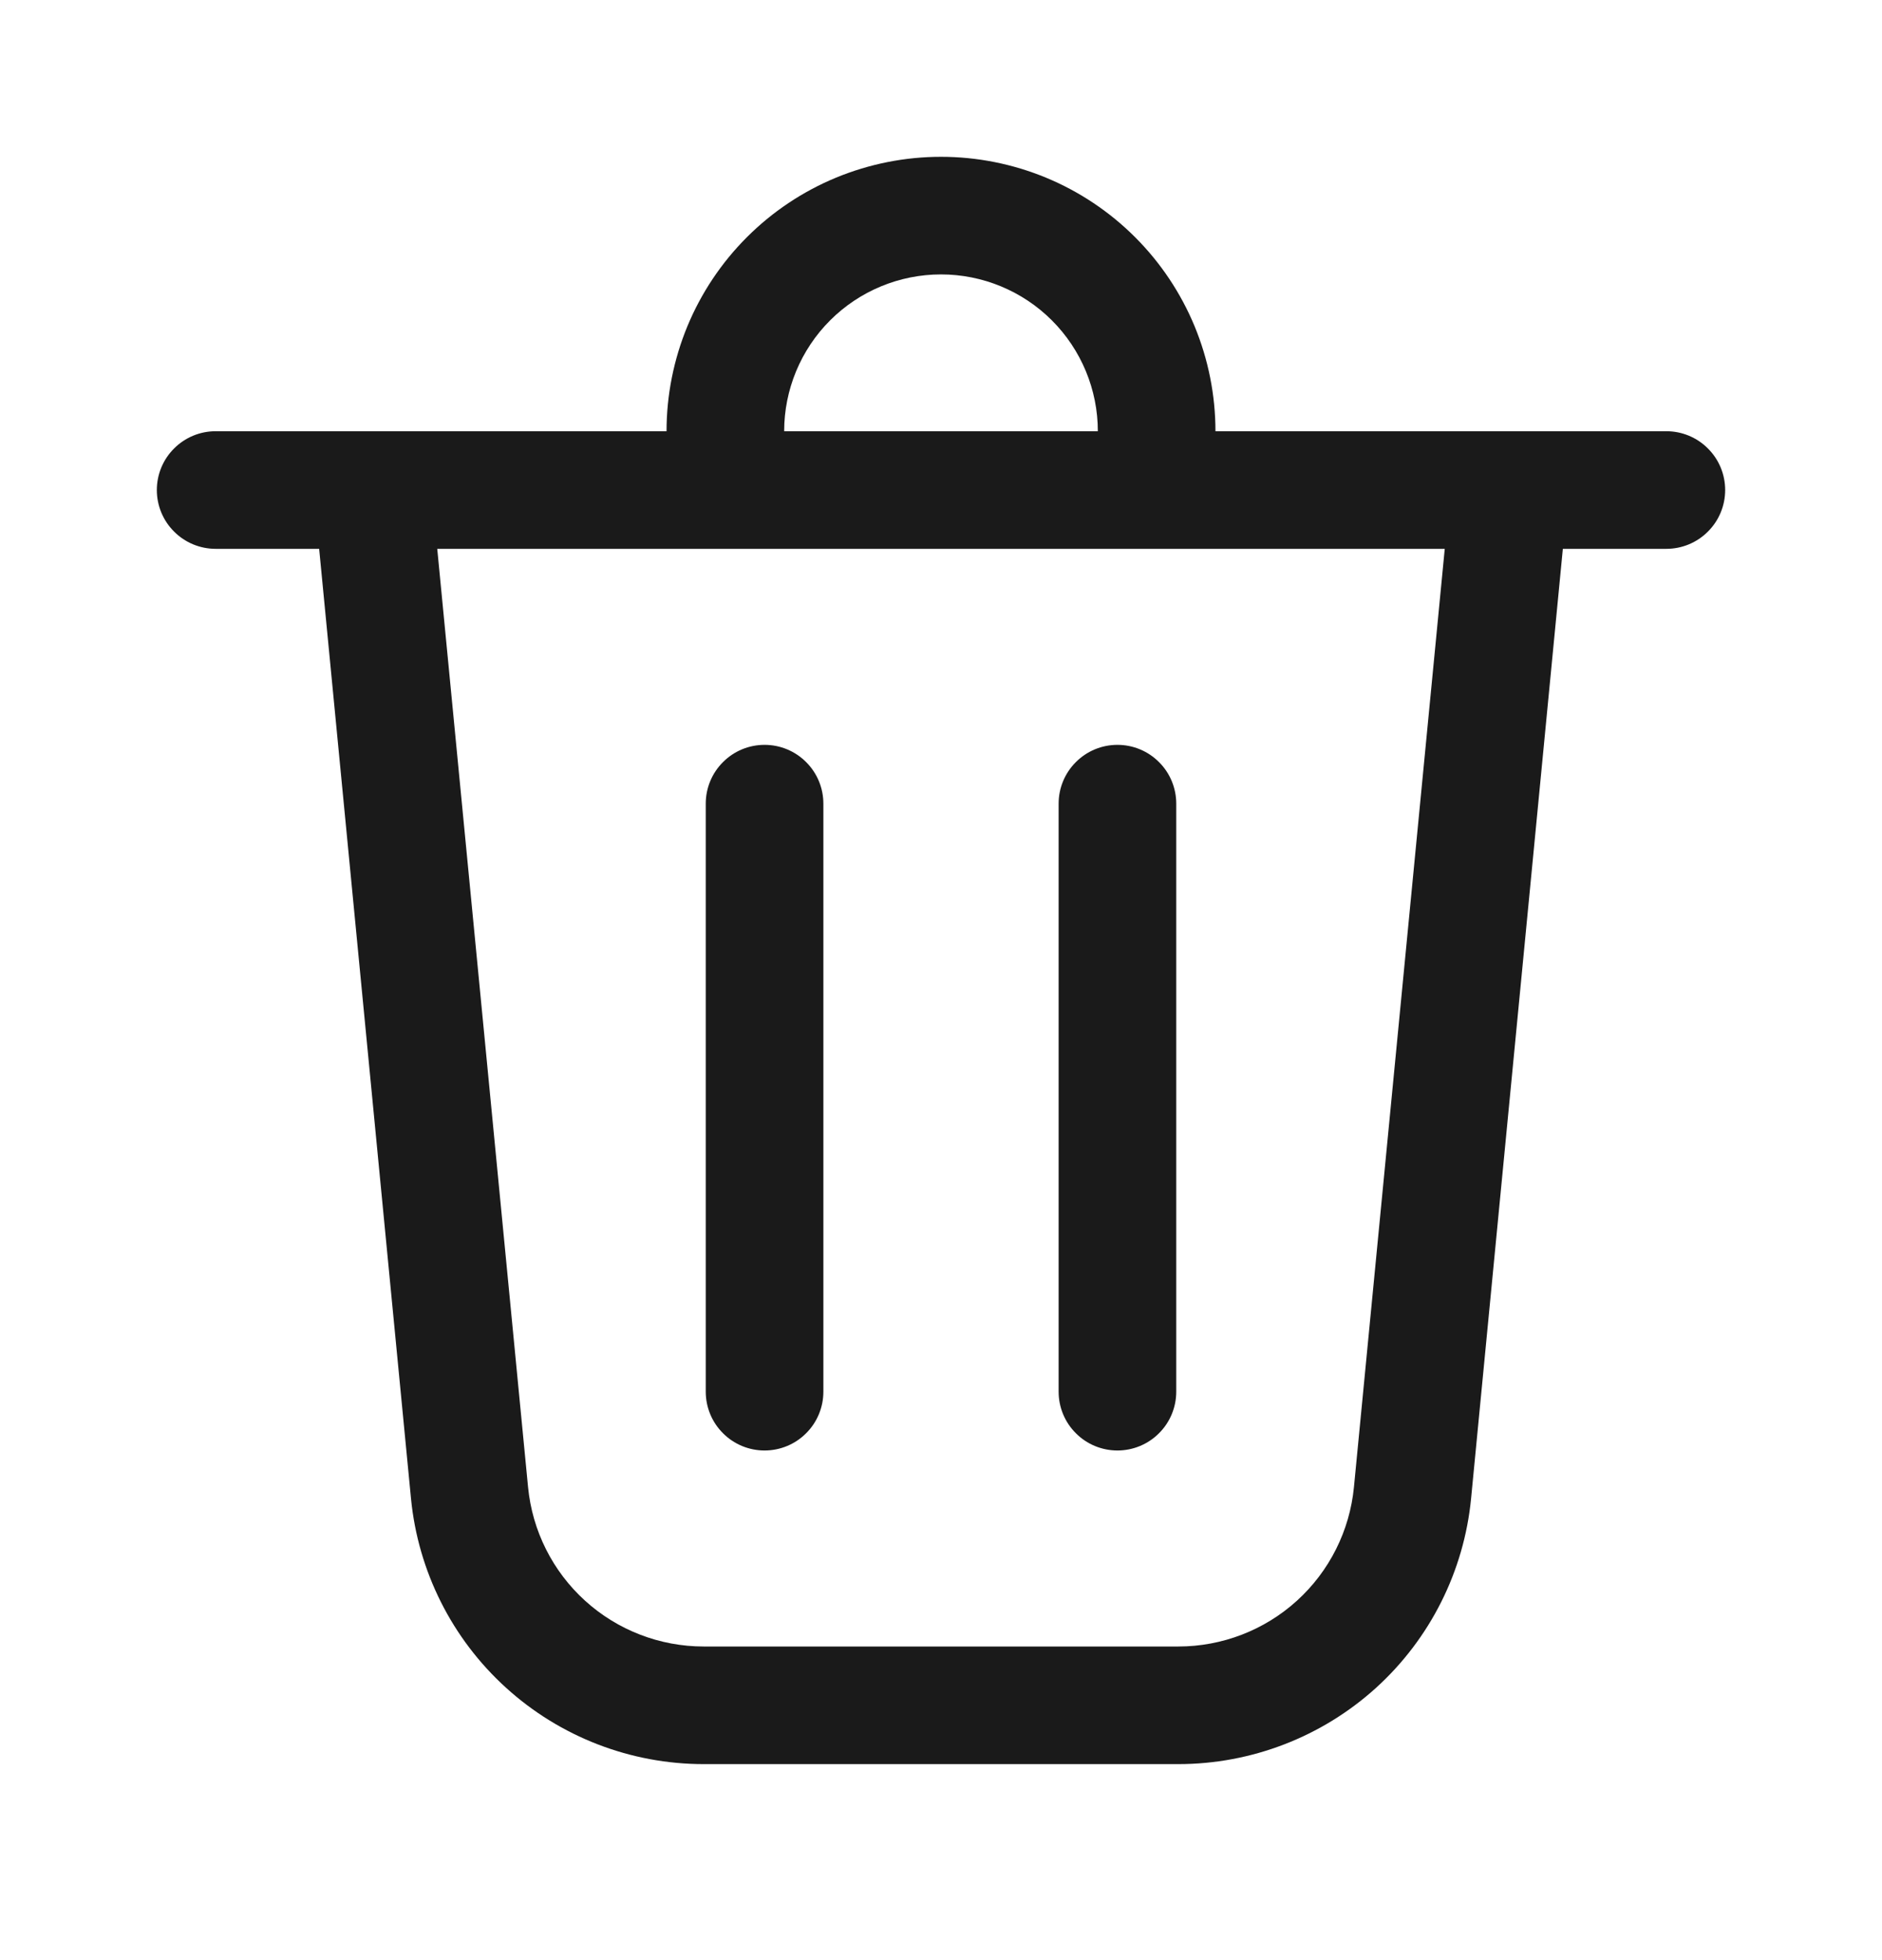 <svg width="24" height="25" viewBox="0 0 24 25" fill="none" xmlns="http://www.w3.org/2000/svg">
<path d="M10 5.5H14C14 4.97 13.789 4.461 13.414 4.086C13.039 3.711 12.53 3.5 12 3.5C11.47 3.5 10.961 3.711 10.586 4.086C10.211 4.461 10 4.97 10 5.5ZM8.5 5.5C8.5 5.04 8.591 4.585 8.766 4.161C8.942 3.736 9.2 3.35 9.525 3.025C9.85 2.7 10.236 2.442 10.661 2.266C11.085 2.091 11.54 2 12 2C12.46 2 12.915 2.091 13.339 2.266C13.764 2.442 14.15 2.7 14.475 3.025C14.8 3.35 15.058 3.736 15.234 4.161C15.409 4.585 15.5 5.04 15.5 5.5H21.25C21.449 5.5 21.64 5.579 21.78 5.72C21.921 5.86 22 6.051 22 6.25C22 6.449 21.921 6.64 21.78 6.78C21.64 6.921 21.449 7 21.25 7H19.93L18.76 19.111C18.67 20.039 18.238 20.9 17.548 21.527C16.857 22.153 15.958 22.5 15.026 22.5H8.974C8.042 22.5 7.143 22.153 6.453 21.526C5.763 20.9 5.331 20.039 5.241 19.111L4.07 7H2.75C2.551 7 2.36 6.921 2.22 6.78C2.079 6.64 2 6.449 2 6.25C2 6.051 2.079 5.86 2.22 5.72C2.36 5.579 2.551 5.5 2.75 5.5H8.5ZM10.5 10.25C10.5 10.051 10.421 9.86 10.28 9.72C10.14 9.579 9.949 9.5 9.75 9.5C9.551 9.5 9.36 9.579 9.22 9.72C9.079 9.86 9 10.051 9 10.25V17.75C9 17.949 9.079 18.14 9.22 18.28C9.36 18.421 9.551 18.5 9.75 18.5C9.949 18.5 10.14 18.421 10.28 18.28C10.421 18.14 10.5 17.949 10.5 17.75V10.25ZM14.25 9.5C14.449 9.5 14.64 9.579 14.78 9.72C14.921 9.86 15 10.051 15 10.25V17.75C15 17.949 14.921 18.14 14.78 18.28C14.64 18.421 14.449 18.5 14.25 18.5C14.051 18.5 13.86 18.421 13.72 18.28C13.579 18.14 13.5 17.949 13.5 17.75V10.25C13.5 10.051 13.579 9.86 13.72 9.72C13.86 9.579 14.051 9.5 14.25 9.5ZM6.734 18.967C6.788 19.524 7.047 20.04 7.461 20.416C7.875 20.792 8.415 21 8.974 21H15.026C15.585 21 16.125 20.792 16.539 20.416C16.953 20.04 17.212 19.524 17.266 18.967L18.424 7H5.576L6.734 18.967Z" fill="#1A1A1A"/>
</svg>
